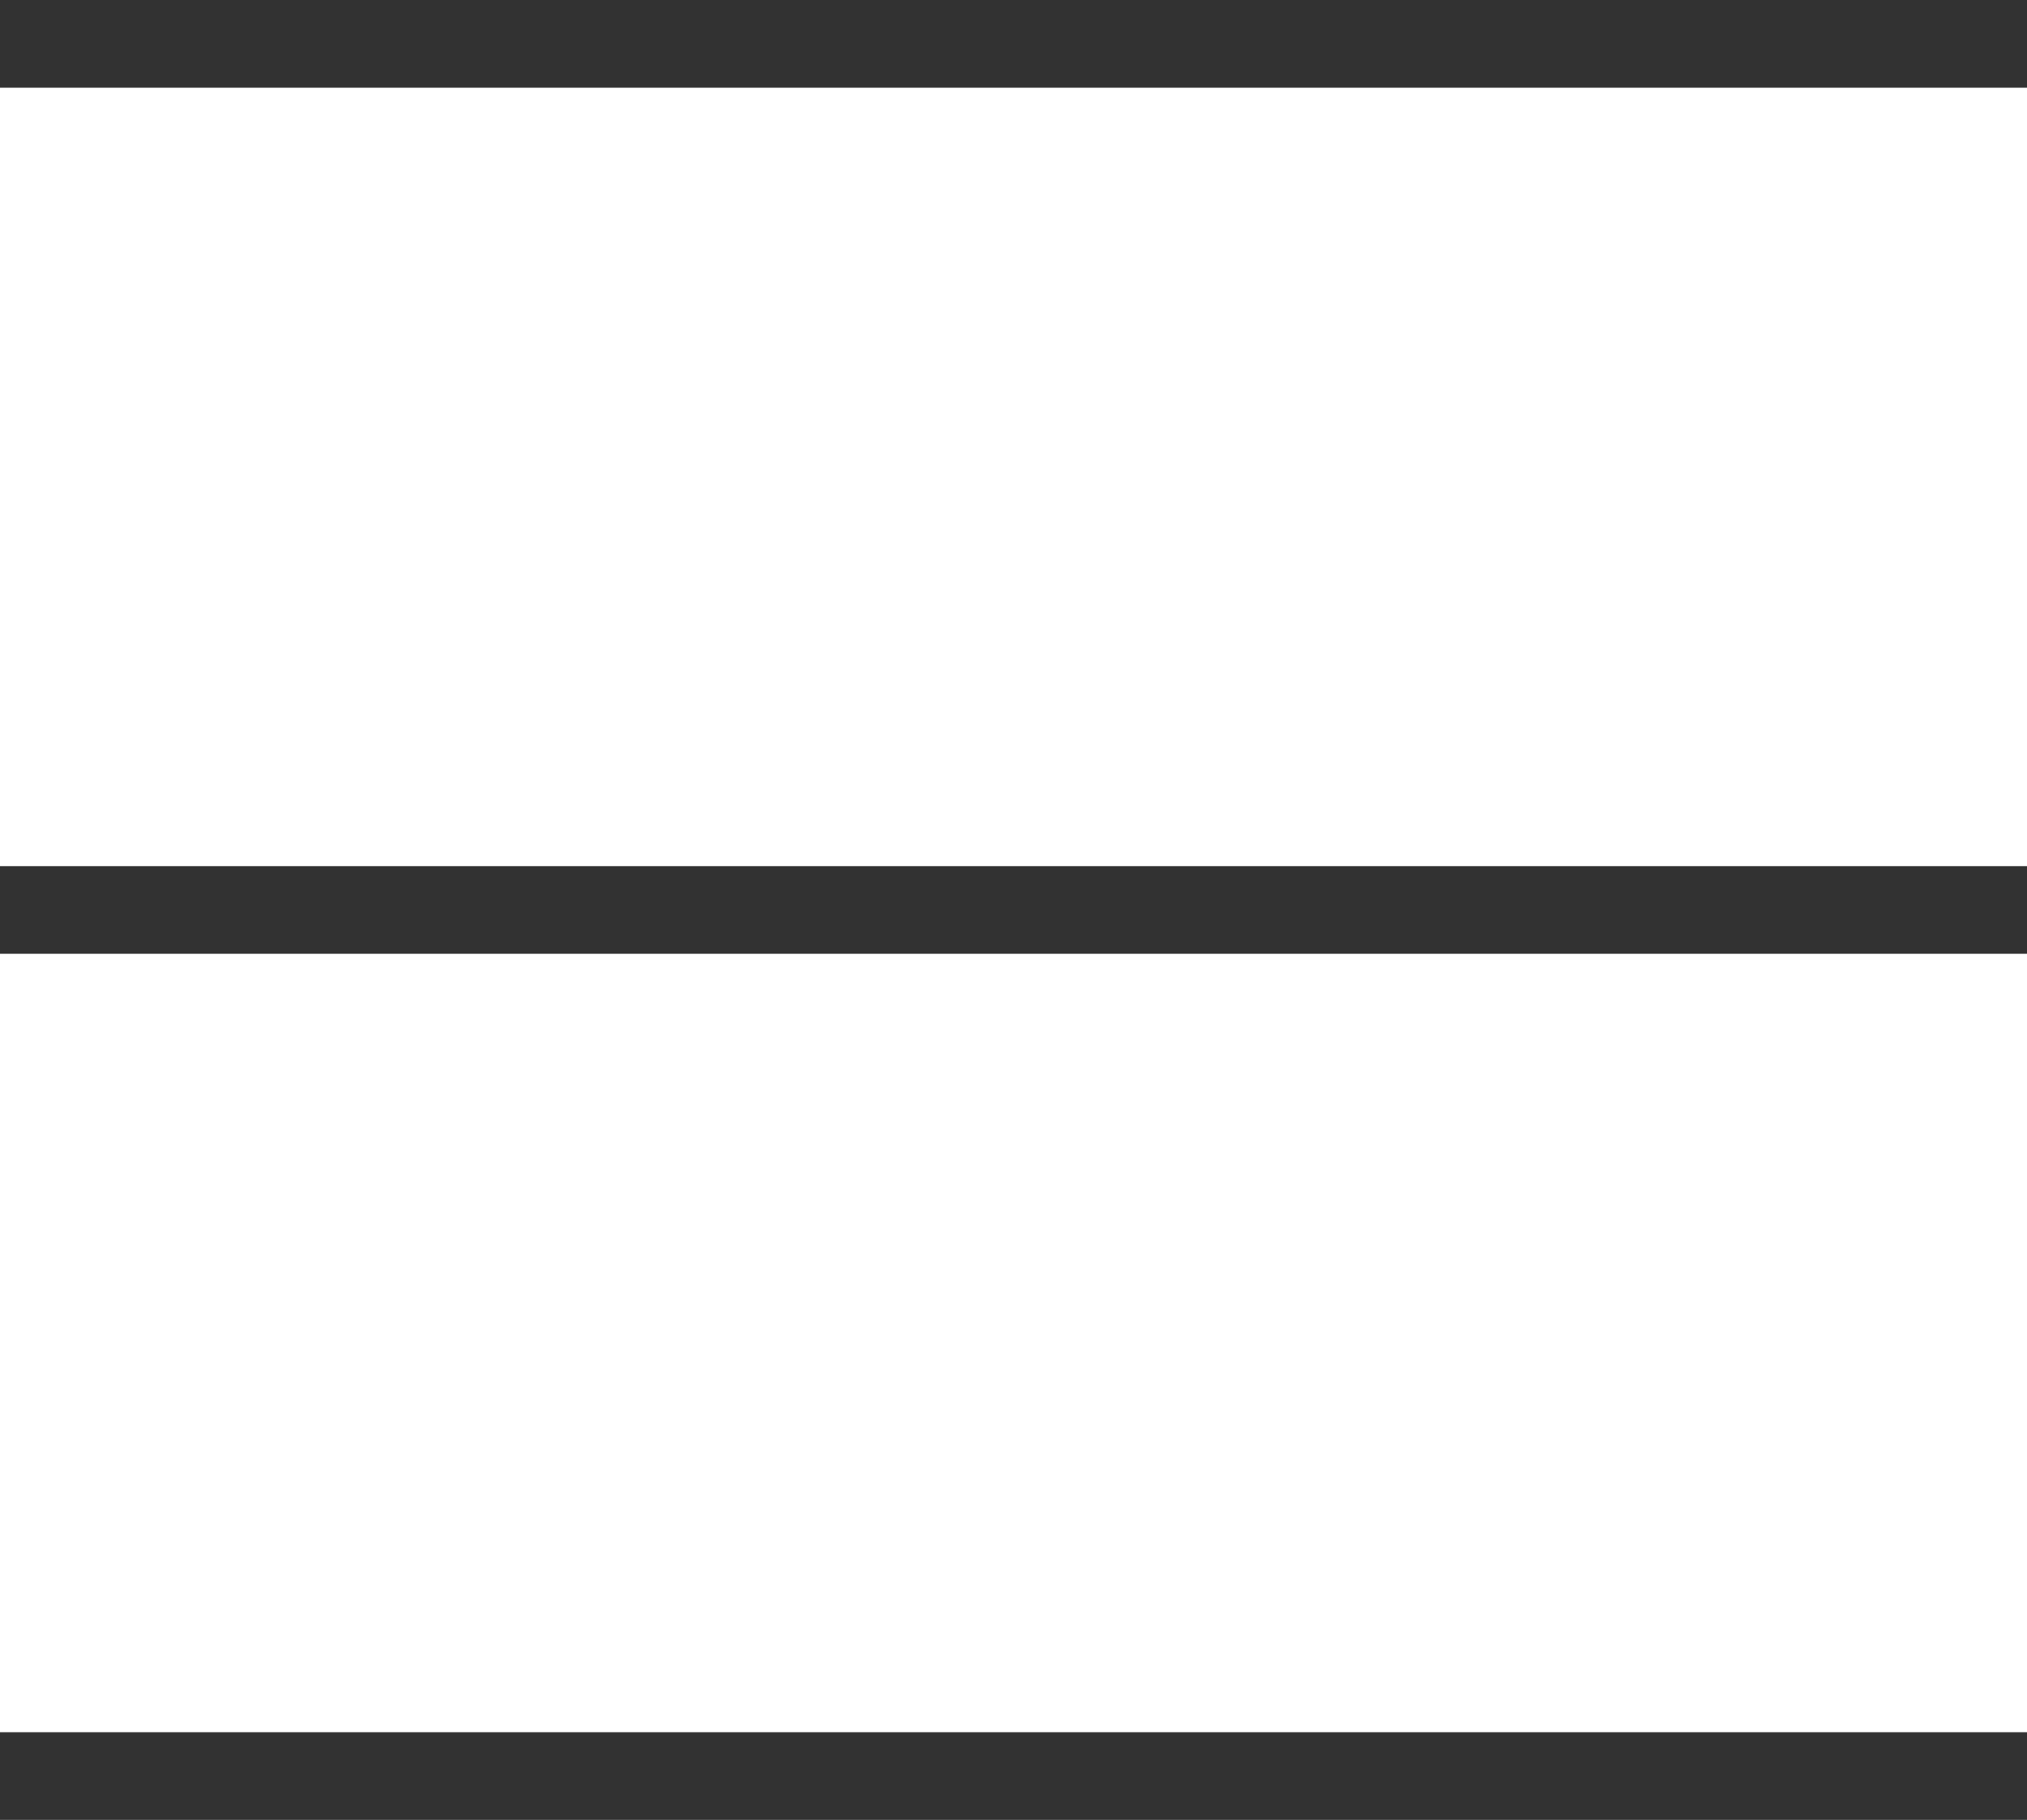 <?xml version="1.0" encoding="UTF-8"?>
<svg id="_레이어_2" data-name="레이어 2" xmlns="http://www.w3.org/2000/svg" viewBox="0 0 24.5 22">
  <defs>
    <style>
      .cls-1 {
        fill-rule: evenodd;
      }

      .cls-1, .cls-2 {
        fill: #323232;
        stroke-width: 0px;
      }
    </style>
  </defs>
  <g id="work">
    <g>
      <path class="cls-1" d="M0,0h24.5v1.06H0V0Z"/>
      <path class="cls-1" d="M0,20.94h24.5v1.06H0v-1.06Z"/>
      <rect class="cls-2" y="10.47" width="24.5" height="1.06"/>
    </g>
  </g>
</svg>